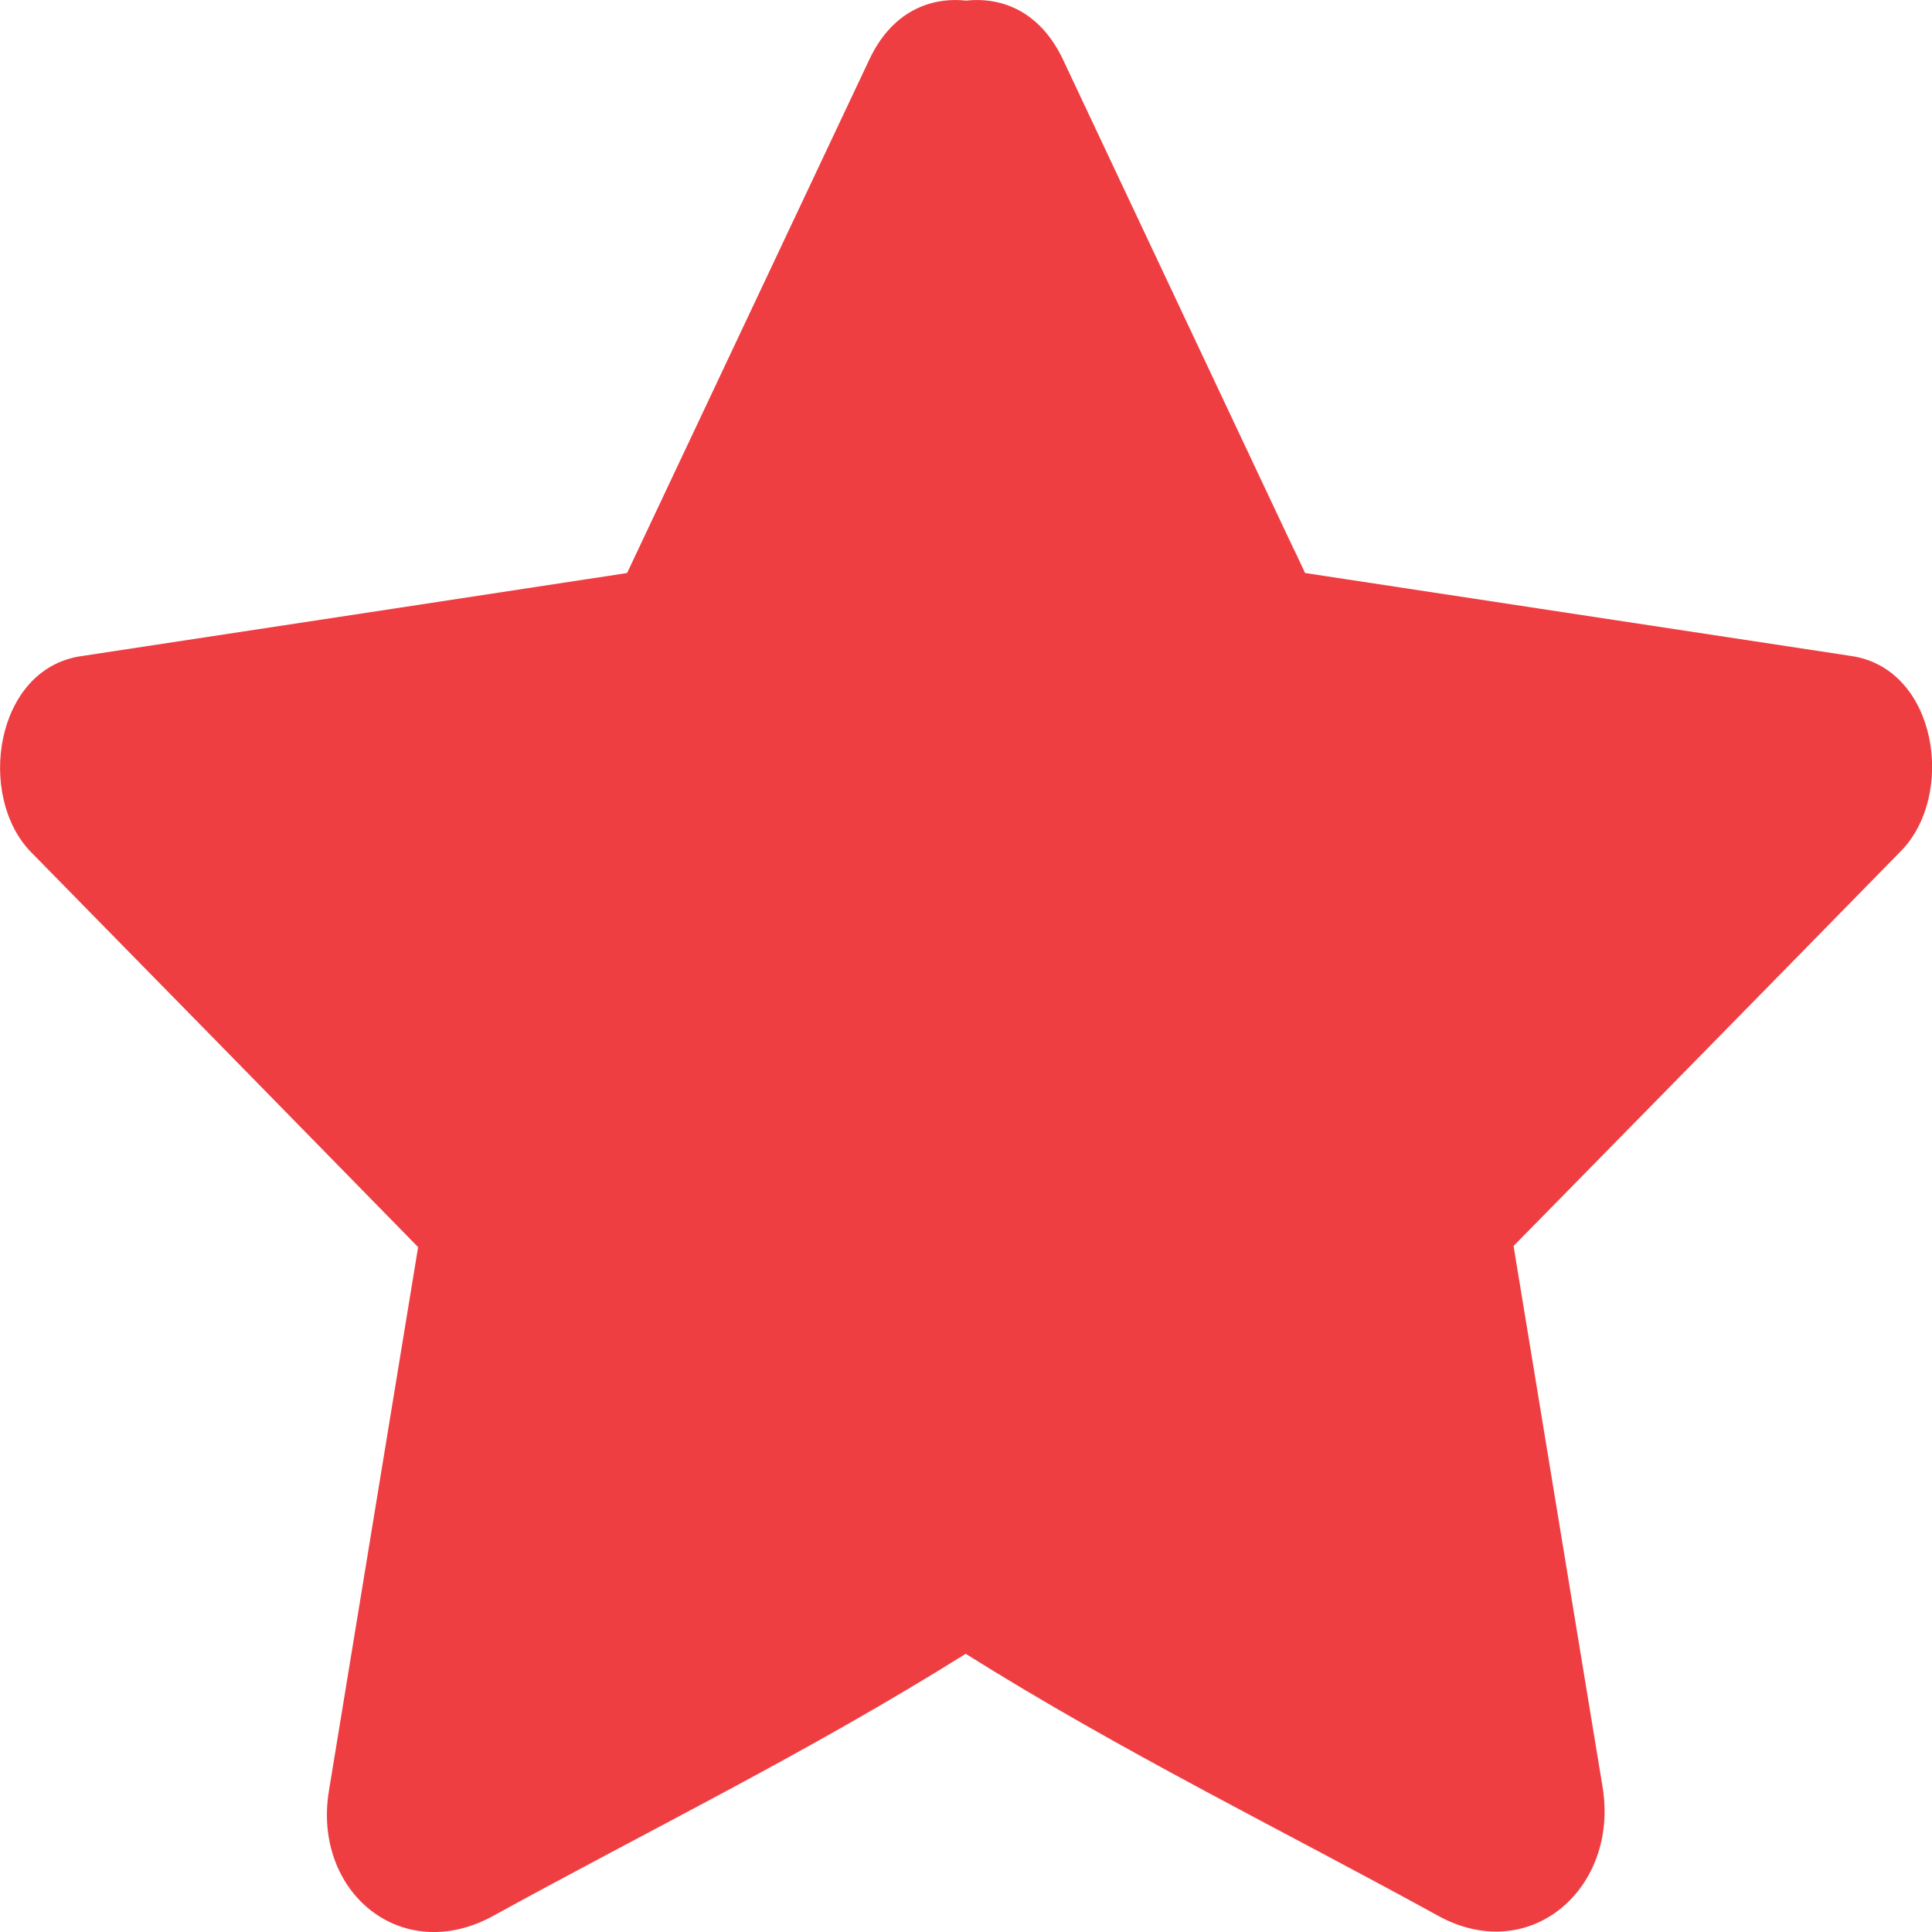 <?xml version="1.0" encoding="UTF-8" standalone="no"?>
<!-- Created with Inkscape (http://www.inkscape.org/) -->

<svg
   xmlns:dc="http://purl.org/dc/elements/1.1/"
   xmlns:cc="http://creativecommons.org/ns#"
   xmlns:rdf="http://www.w3.org/1999/02/22-rdf-syntax-ns#"
   xmlns:svg="http://www.w3.org/2000/svg"
   xmlns="http://www.w3.org/2000/svg"
   xmlns:sodipodi="http://sodipodi.sourceforge.net/DTD/sodipodi-0.dtd"
   xmlns:inkscape="http://www.inkscape.org/namespaces/inkscape"
   width="3.387mm"
   height="3.387mm"
   viewBox="0 0 12 12"
   id="svg4568"
   version="1.1"
   inkscape:version="0.92.1 r15371"
   sodipodi:docname="star-filled.svg">
  <defs
     id="defs4570" />
  <sodipodi:namedview
     id="base"
     pagecolor="#ffffff"
     bordercolor="#666666"
     borderopacity="1.0"
     inkscape:pageopacity="0.0"
     inkscape:pageshadow="2"
     inkscape:zoom="52.835019"
     inkscape:cx="6.4425131"
     inkscape:cy="6.3914625"
     inkscape:document-units="px"
     inkscape:current-layer="layer1"
     showgrid="false"
     fit-margin-top="0"
     fit-margin-left="0"
     fit-margin-right="0"
     fit-margin-bottom="0"
     inkscape:window-width="1855"
     inkscape:window-height="1056"
     inkscape:window-x="65"
     inkscape:window-y="24"
     inkscape:window-maximized="1" />
  <g
     inkscape:label="Layer 1"
     inkscape:groupmode="layer"
     id="layer1"
     transform="translate(-636.857,-489.219)">
    <path
       inkscape:connector-curvature="0"
       d="m 648.359,493.294 c -1.132,-0.172 -2.264,-0.344 -3.396,-0.516 -0.033,-0.071 -0.066,-0.142 -0.101,-0.213 -0.178,-0.377 -0.355,-0.753 -0.533,-1.131 -0.29,-0.615 -0.58,-1.23 -0.87,-1.846 -0.138,-0.291 -0.371,-0.39 -0.601,-0.365 -0.23,-0.025 -0.464,0.074 -0.601,0.365 -0.502,1.064 -1.003,2.127 -1.505,3.19 -0.085,0.014 -0.17,0.026 -0.255,0.039 -0.398,0.061 -0.796,0.121 -1.193,0.182 -0.649,0.099 -1.298,0.197 -1.947,0.296 -0.532,0.081 -0.647,0.869 -0.307,1.217 0.802,0.817 1.604,1.635 2.404,2.453 -0.185,1.126 -0.369,2.251 -0.554,3.377 -0.103,0.626 0.45,1.091 1.022,0.776 0.978,-0.538 1.955,-1.014 2.933,-1.627 0.979,0.614 1.956,1.089 2.934,1.627 0.573,0.315 1.125,-0.173 1.022,-0.799 -0.185,-1.124 -0.369,-2.24 -0.553,-3.361 0.801,-0.816 1.603,-1.632 2.403,-2.45 0.346,-0.347 0.23,-1.133 -0.302,-1.214 z"
       id="path4374"
       style="fill:#ef3e42;fill-opacity:1" />
  </g>
</svg>
